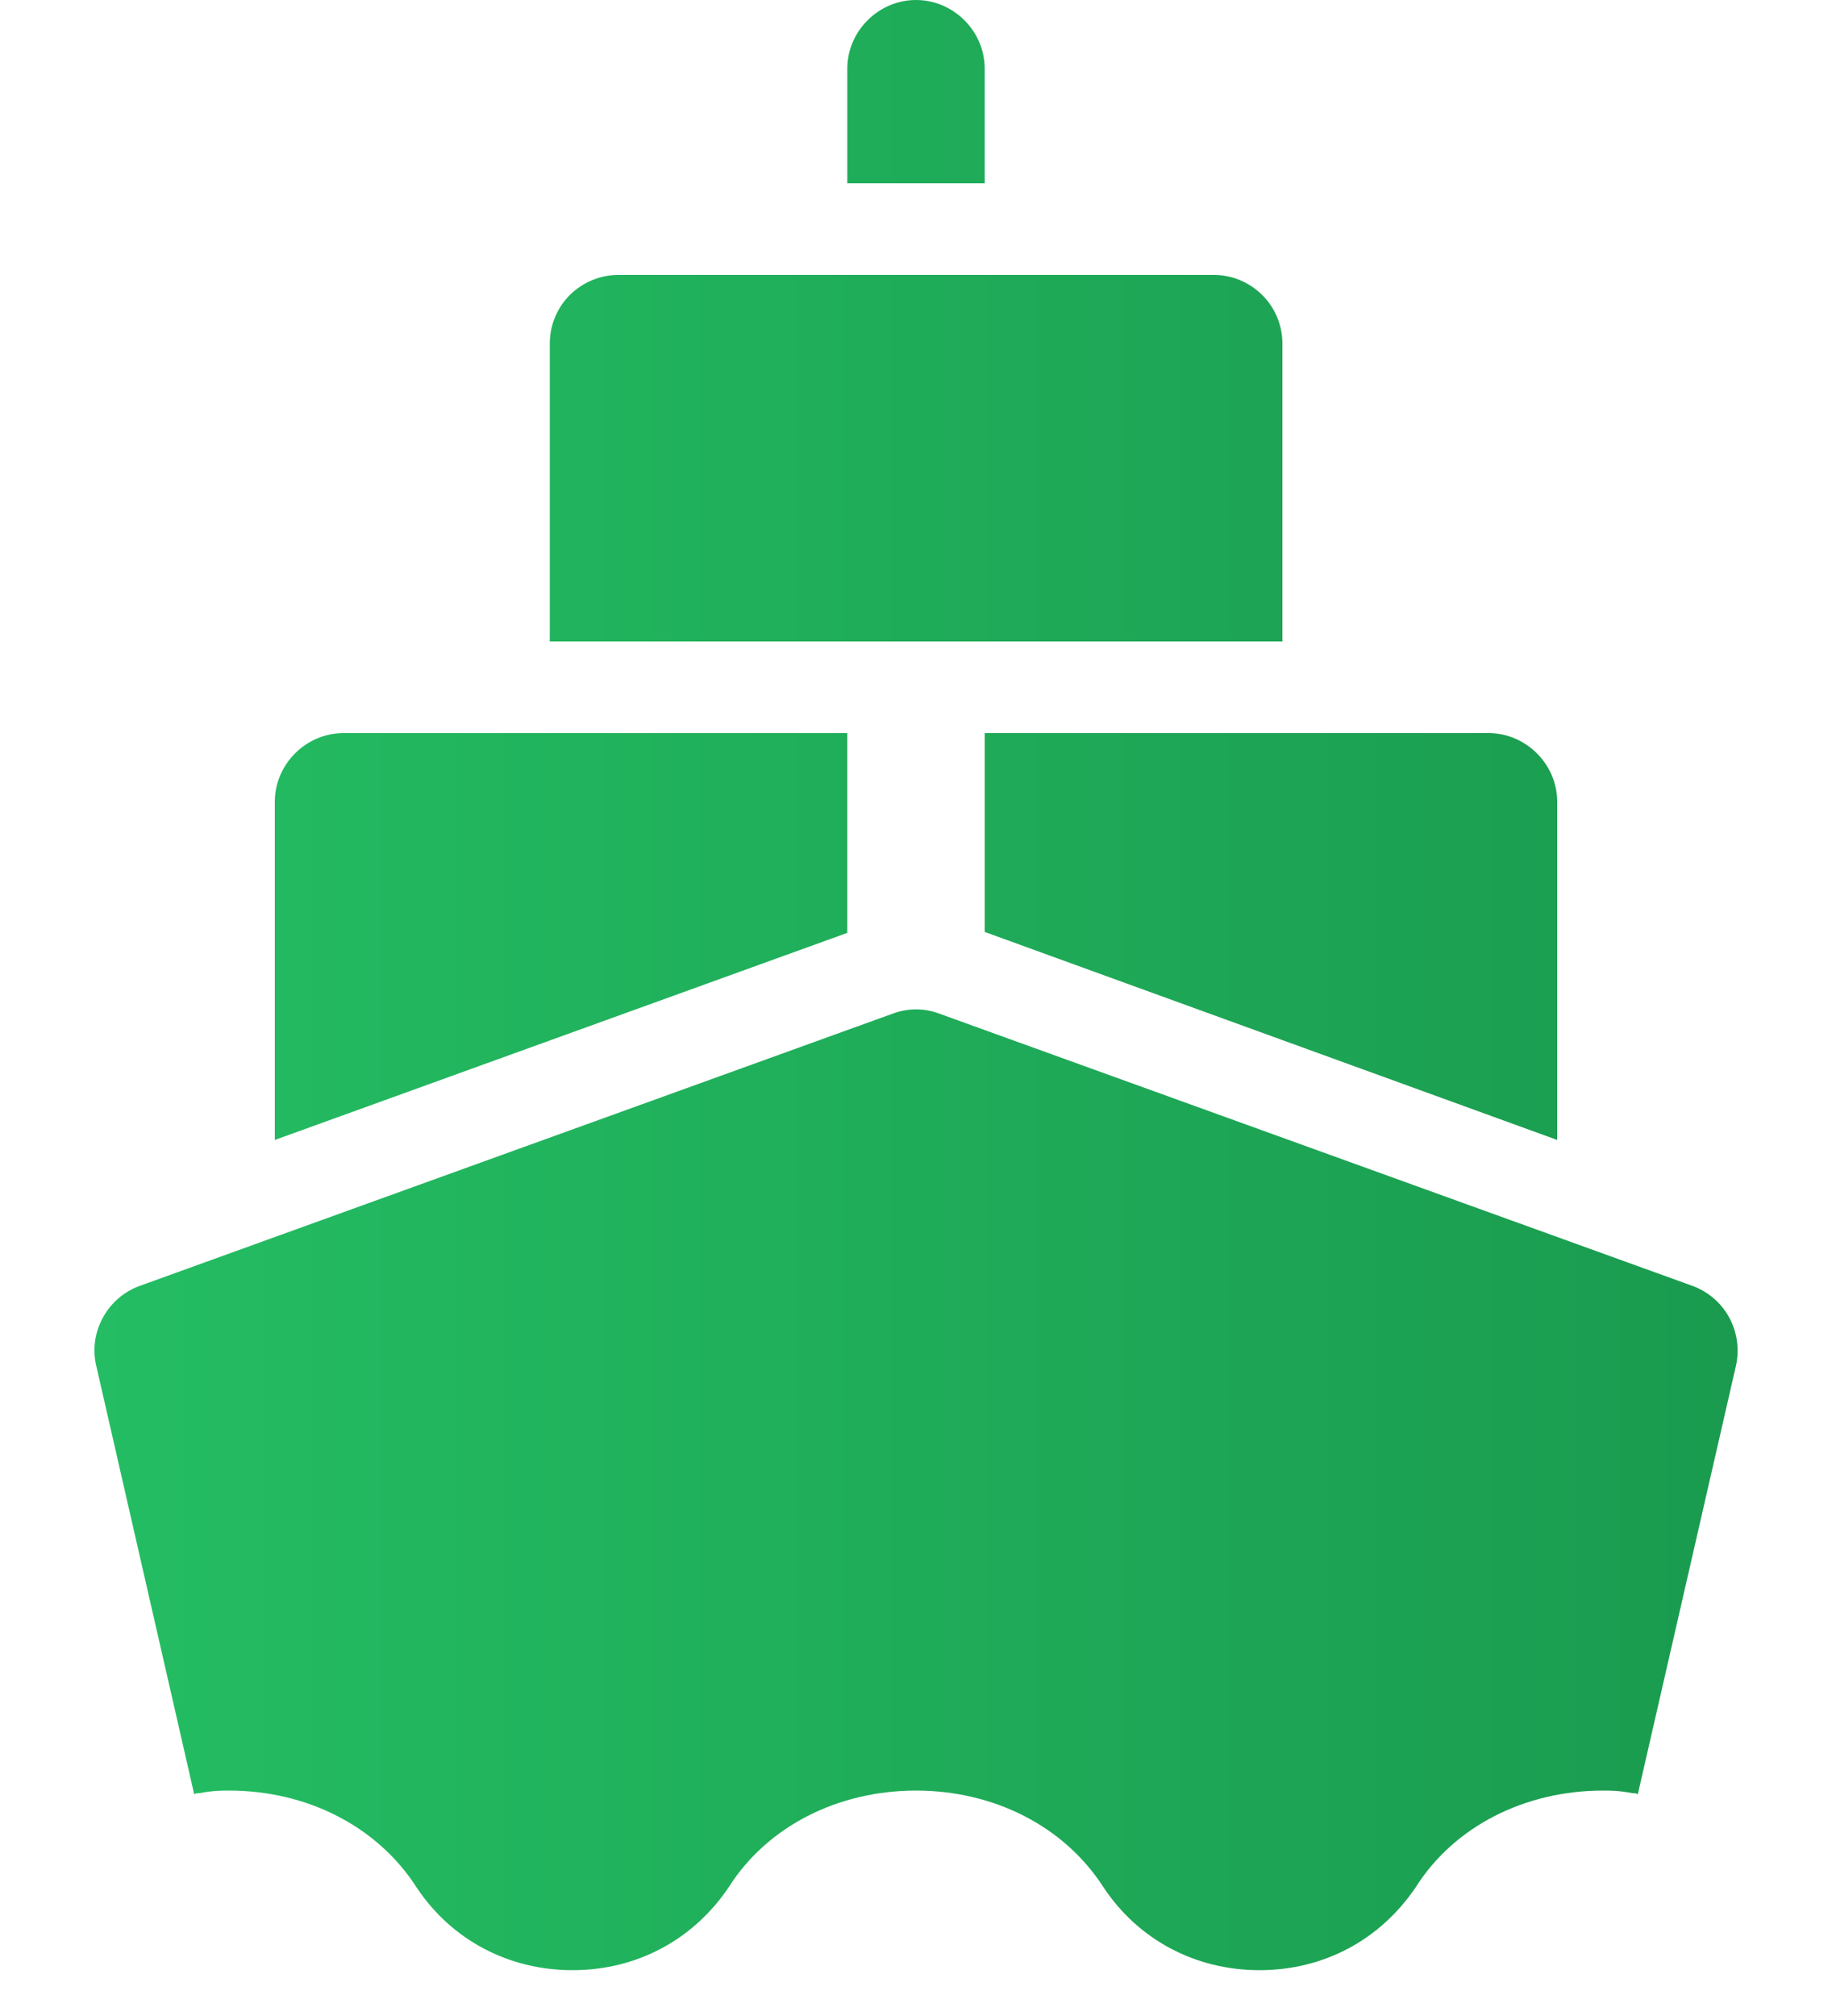 <svg xmlns="http://www.w3.org/2000/svg" width="10" height="11" viewBox="0 0 10 11" fill="none">
  <path d="M5.375 0.375V1H4.625V0.375C4.625 0.17 4.795 0 5 0C5.205 0 5.375 0.17 5.375 0.375ZM6.625 1.5H3.376C3.276 1.5 3.181 1.54 3.11 1.61C3.04 1.68 3.001 1.776 3.001 1.875V3.5H7V1.875C7 1.776 6.961 1.68 6.89 1.61C6.82 1.54 6.725 1.5 6.625 1.5ZM1.875 4C1.67 4 1.5 4.17 1.5 4.375V6.22L4.625 5.09V4H1.875ZM8.125 4H5.375V5.085L8.5 6.22V4.375C8.5 4.17 8.33 4 8.125 4ZM9.235 7.015L5.125 5.53C5.045 5.5 4.956 5.5 4.875 5.53L0.766 7.015C0.678 7.046 0.606 7.108 0.562 7.189C0.517 7.27 0.504 7.365 0.526 7.455L1.06 9.79C1.07 9.784 1.081 9.784 1.09 9.784C1.16 9.77 1.216 9.77 1.25 9.77C1.675 9.77 2.06 9.964 2.275 10.3C2.465 10.585 2.776 10.75 3.125 10.75C3.475 10.75 3.785 10.585 3.98 10.294C4.19 9.964 4.575 9.77 5 9.77C5.425 9.77 5.81 9.964 6.025 10.3C6.215 10.585 6.526 10.75 6.875 10.75C7.225 10.75 7.535 10.585 7.73 10.294C7.94 9.964 8.325 9.77 8.75 9.77C8.785 9.77 8.84 9.77 8.91 9.784C8.92 9.784 8.93 9.784 8.94 9.79L9.475 7.455C9.496 7.365 9.483 7.27 9.439 7.189C9.395 7.108 9.322 7.046 9.235 7.015Z" fill="url(#paint0_linear_2913_25903)"/>
  <defs>
    <linearGradient id="paint0_linear_2913_25903" x1="0.516" y1="5.375" x2="9.485" y2="5.375" gradientUnits="userSpaceOnUse">
      <stop stop-color="#29B662"/>
      <stop offset="0" stop-color="#24BD63"/>
      <stop offset="1" stop-color="#1A9B4F"/>
    </linearGradient>
  </defs>
</svg>